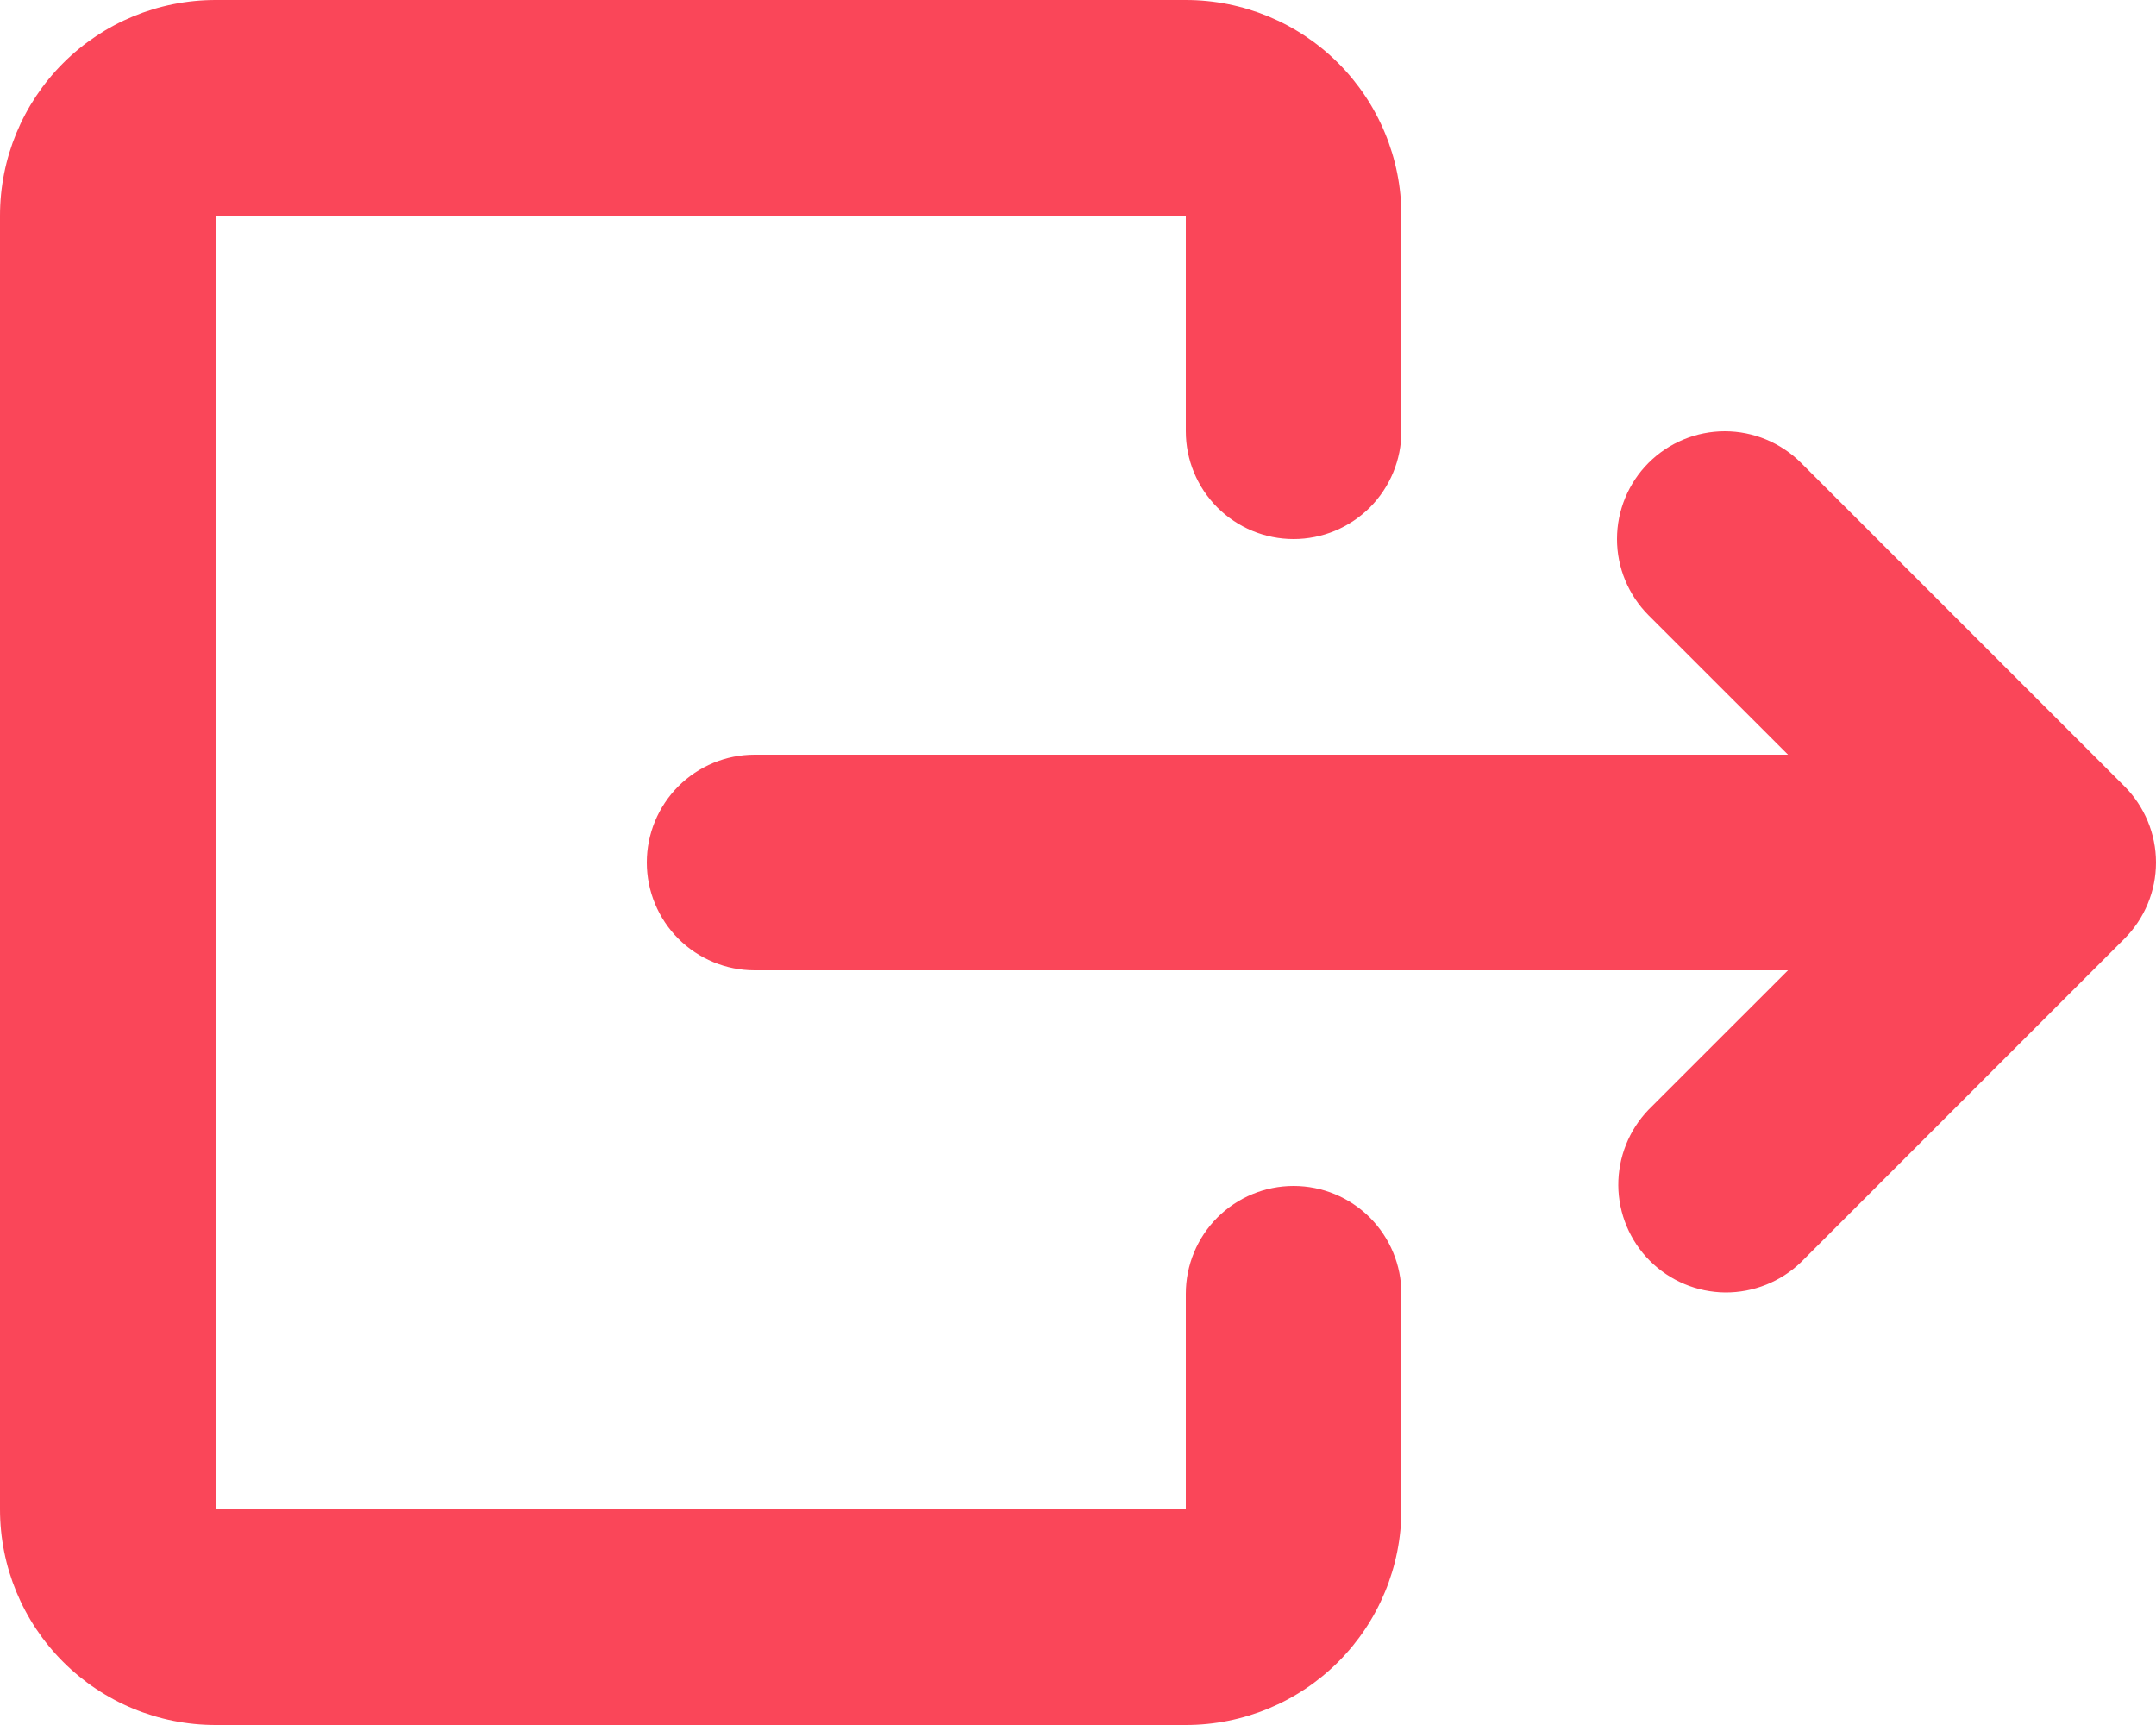 <svg width="25" height="20" viewBox="0 0 25 20" fill="none" xmlns="http://www.w3.org/2000/svg">
<path d="M0 2.5C0 1.837 0.263 1.201 0.732 0.732C1.201 0.263 1.837 0 2.5 0H13.75C14.413 0 15.049 0.263 15.518 0.732C15.987 1.201 16.25 1.837 16.25 2.5V5C16.25 5.332 16.118 5.649 15.884 5.884C15.649 6.118 15.332 6.25 15 6.25C14.668 6.25 14.351 6.118 14.116 5.884C13.882 5.649 13.75 5.332 13.75 5V2.5H2.5V17.5H13.75V15C13.75 14.668 13.882 14.351 14.116 14.116C14.351 13.882 14.668 13.75 15 13.75C15.332 13.75 15.649 13.882 15.884 14.116C16.118 14.351 16.25 14.668 16.25 15V17.5C16.25 18.163 15.987 18.799 15.518 19.268C15.049 19.737 14.413 20 13.75 20H2.5C1.837 20 1.201 19.737 0.732 19.268C0.263 18.799 0 18.163 0 17.5V2.5ZM19.116 5.366C19.351 5.132 19.669 5 20 5C20.331 5 20.649 5.132 20.884 5.366L24.634 9.116C24.868 9.351 25 9.669 25 10C25 10.332 24.868 10.649 24.634 10.884L20.884 14.634C20.648 14.861 20.332 14.987 20.005 14.985C19.677 14.982 19.363 14.85 19.131 14.618C18.9 14.387 18.768 14.073 18.765 13.745C18.763 13.418 18.889 13.102 19.116 12.866L20.733 11.25H8.75C8.418 11.25 8.101 11.118 7.866 10.884C7.632 10.649 7.5 10.332 7.5 10C7.5 9.668 7.632 9.351 7.866 9.116C8.101 8.882 8.418 8.75 8.75 8.75H20.733L19.116 7.134C18.882 6.899 18.75 6.581 18.75 6.25C18.75 5.919 18.882 5.601 19.116 5.366Z" fill="#FA4659"/>
</svg>
